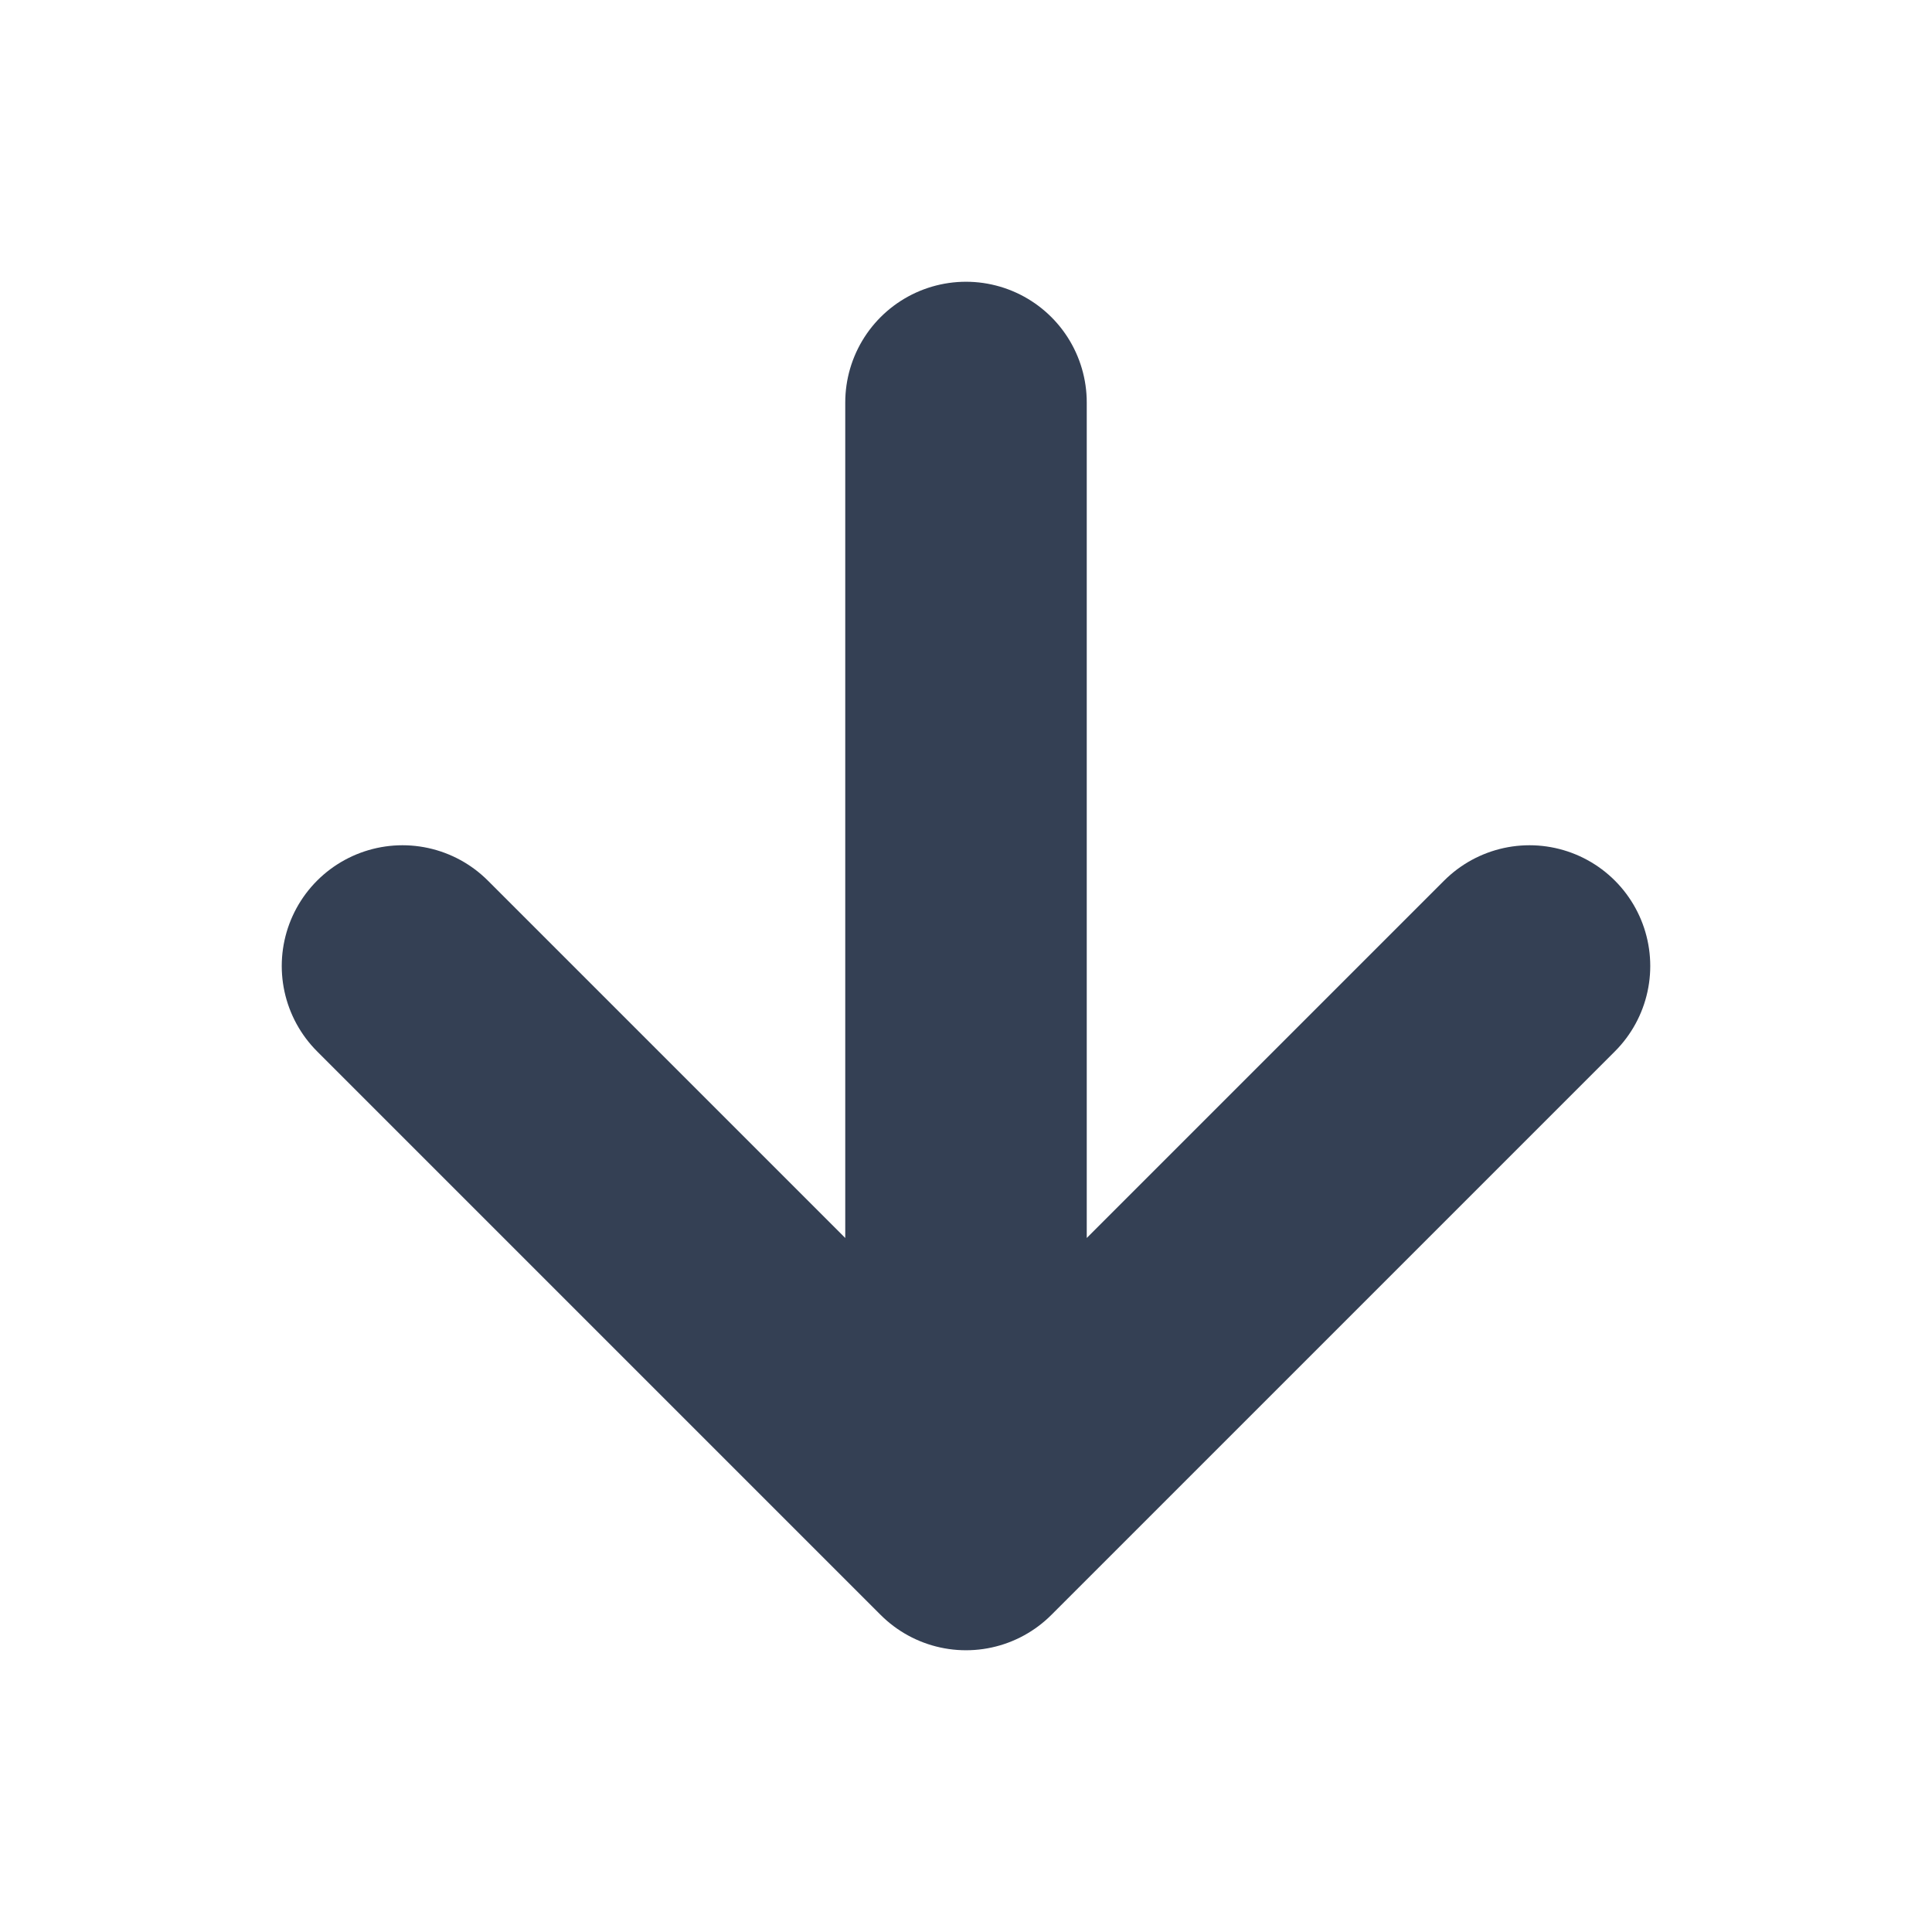 <svg width="12" height="12" viewBox="0 0 12 12" fill="none" xmlns="http://www.w3.org/2000/svg">
<path d="M6 2.5V9.5M6 9.5L9.5 6M6 9.5L2.5 6" stroke="#344054" stroke-width="1.5" stroke-linecap="round" stroke-linejoin="round"/>
</svg>
